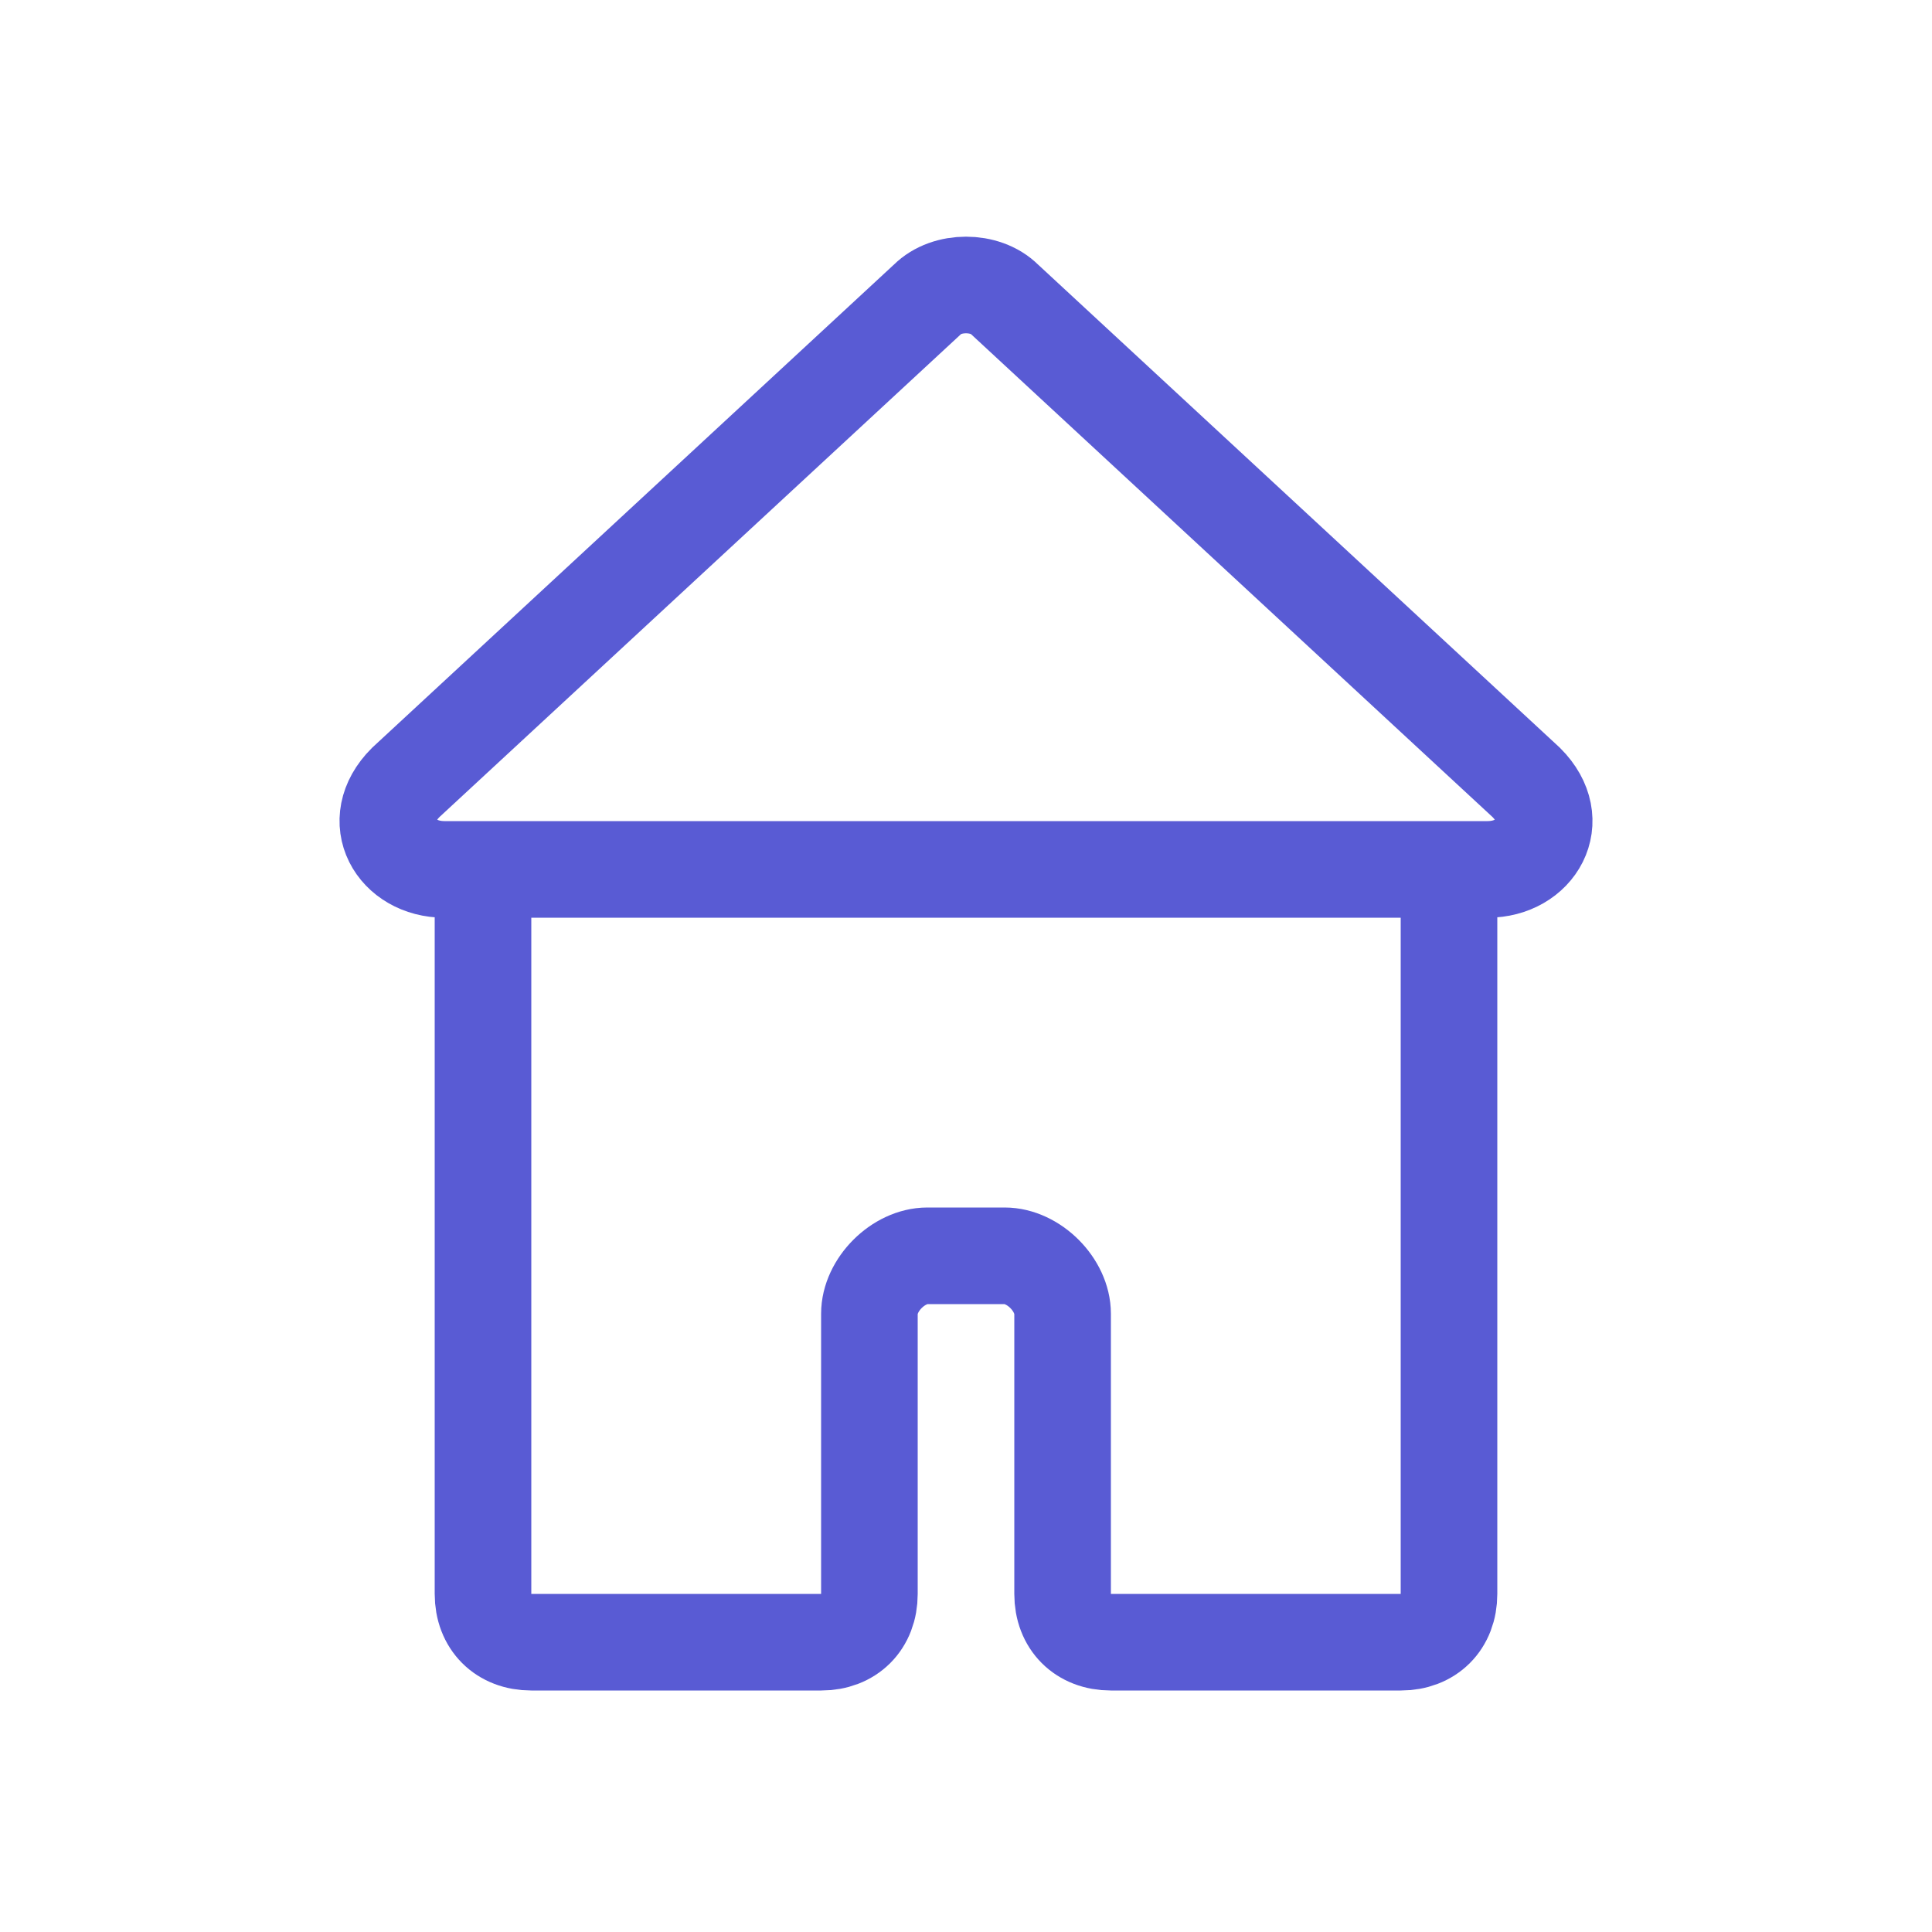 <svg xmlns="http://www.w3.org/2000/svg" viewBox="0 0 20 20"><path fill="none" stroke="#595bd4" stroke-miterlimit="10" d="M5.5 17h3c.3 0 .5-.2.5-.5v-2.9c0-.3.3-.6.6-.6h.8c.3 0 .6.3.6.6v2.9c0 .3.2.5.5.5h3c.3 0 .5-.2.5-.5v-7c0-.3-.2-.5-.5-.5h-9c-.3 0-.5.2-.5.5v7c0 .3.2.5.5.5zM4.2 8.1l5.4-5c.2-.2.6-.2.8 0l5.4 5c.4.4.1.9-.4.9H4.6c-.5 0-.8-.5-.4-.9z" class="colorStroke000000 svgStroke"/></svg>